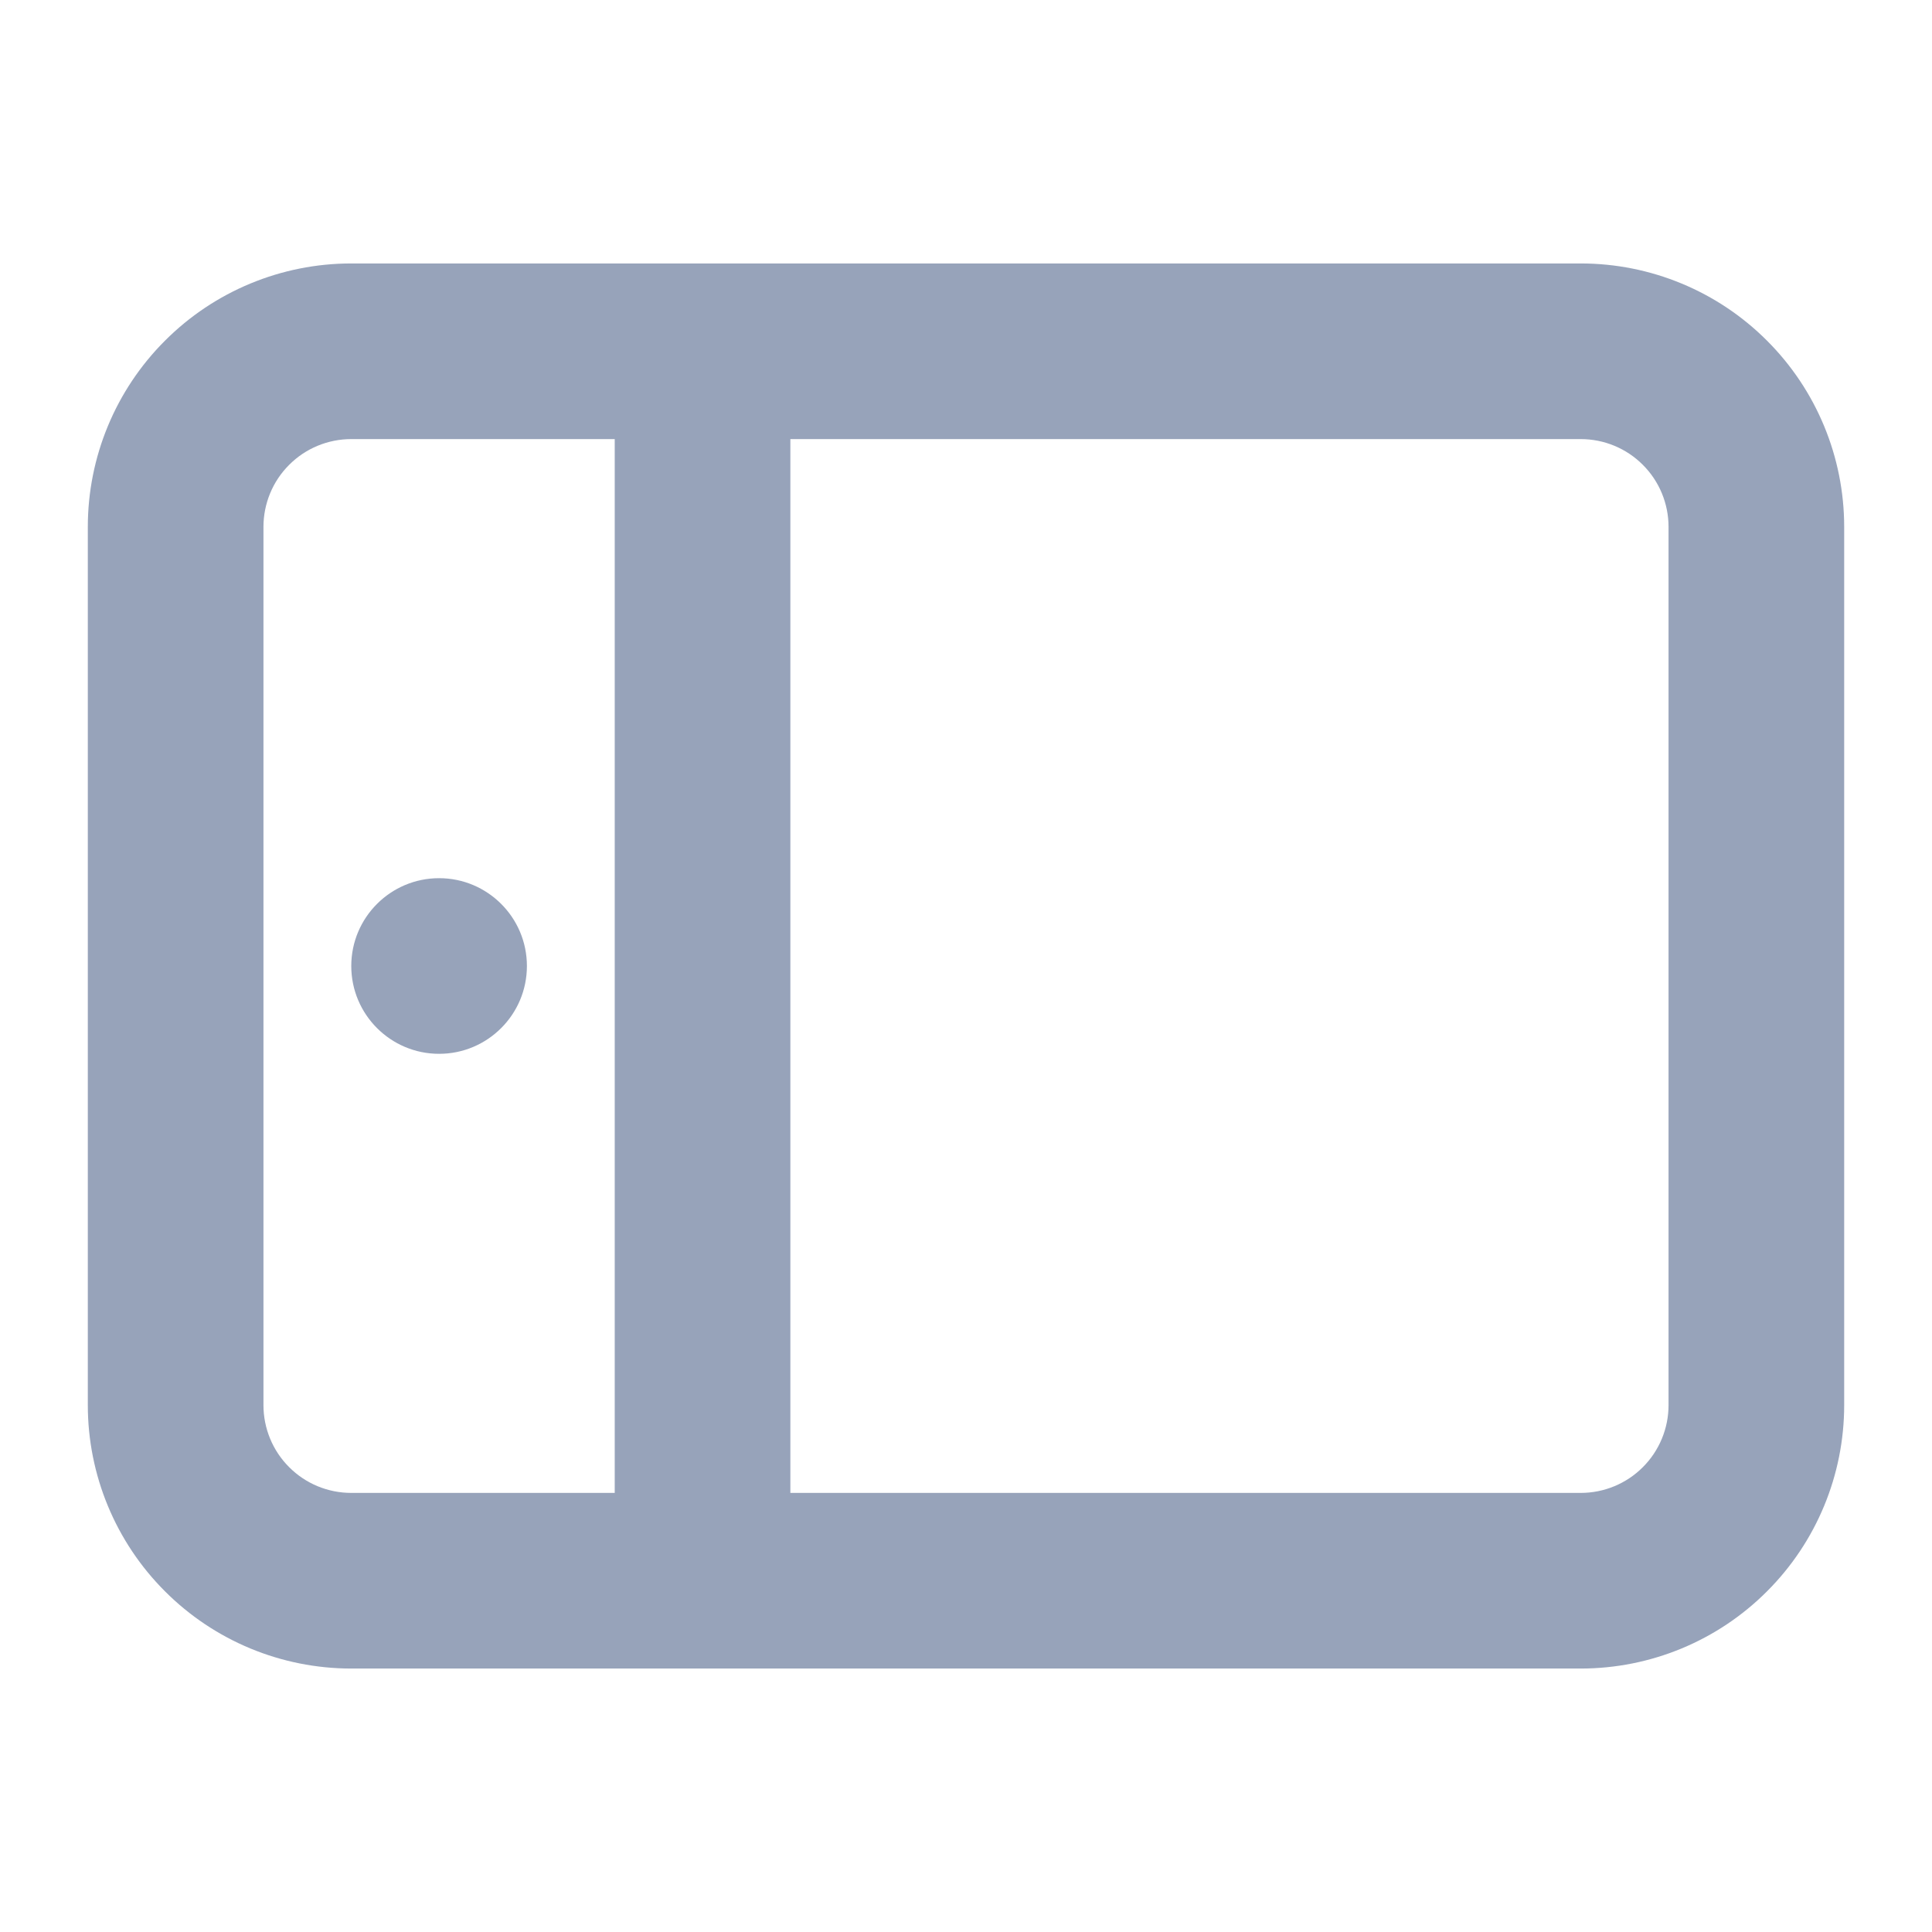 <svg width="22" height="22" viewBox="0 0 22 22" fill="none" xmlns="http://www.w3.org/2000/svg">
<path d="M6 11C6 11.552 5.552 12 5 12C4.448 12 4 11.552 4 11C4 10.448 4.448 10 5 10C5.552 10 6 10.448 6 11Z" fill="#97A3BA"/>
<path fill-rule="evenodd" clip-rule="evenodd" d="M20.121 18.121C20.684 17.559 21 16.796 21 16V6C21 5.204 20.684 4.441 20.121 3.879C19.559 3.316 18.796 3 18 3H4C3.204 3 2.441 3.316 1.879 3.879C1.316 4.441 1 5.204 1 6V16C1 16.796 1.316 17.559 1.879 18.121C2.441 18.684 3.204 19 4 19H18C18.796 19 19.559 18.684 20.121 18.121ZM4 17C3.735 17 3.48 16.895 3.293 16.707C3.105 16.52 3 16.265 3 16L3 6C3 5.735 3.105 5.48 3.293 5.293C3.48 5.105 3.735 5 4 5H7L7 17H4ZM18 5L9 5L9 17L18 17C18.265 17 18.52 16.895 18.707 16.707C18.895 16.52 19 16.265 19 16V6C19 5.735 18.895 5.48 18.707 5.293C18.52 5.105 18.265 5 18 5Z" fill="#97A3BA"/>
</svg>
